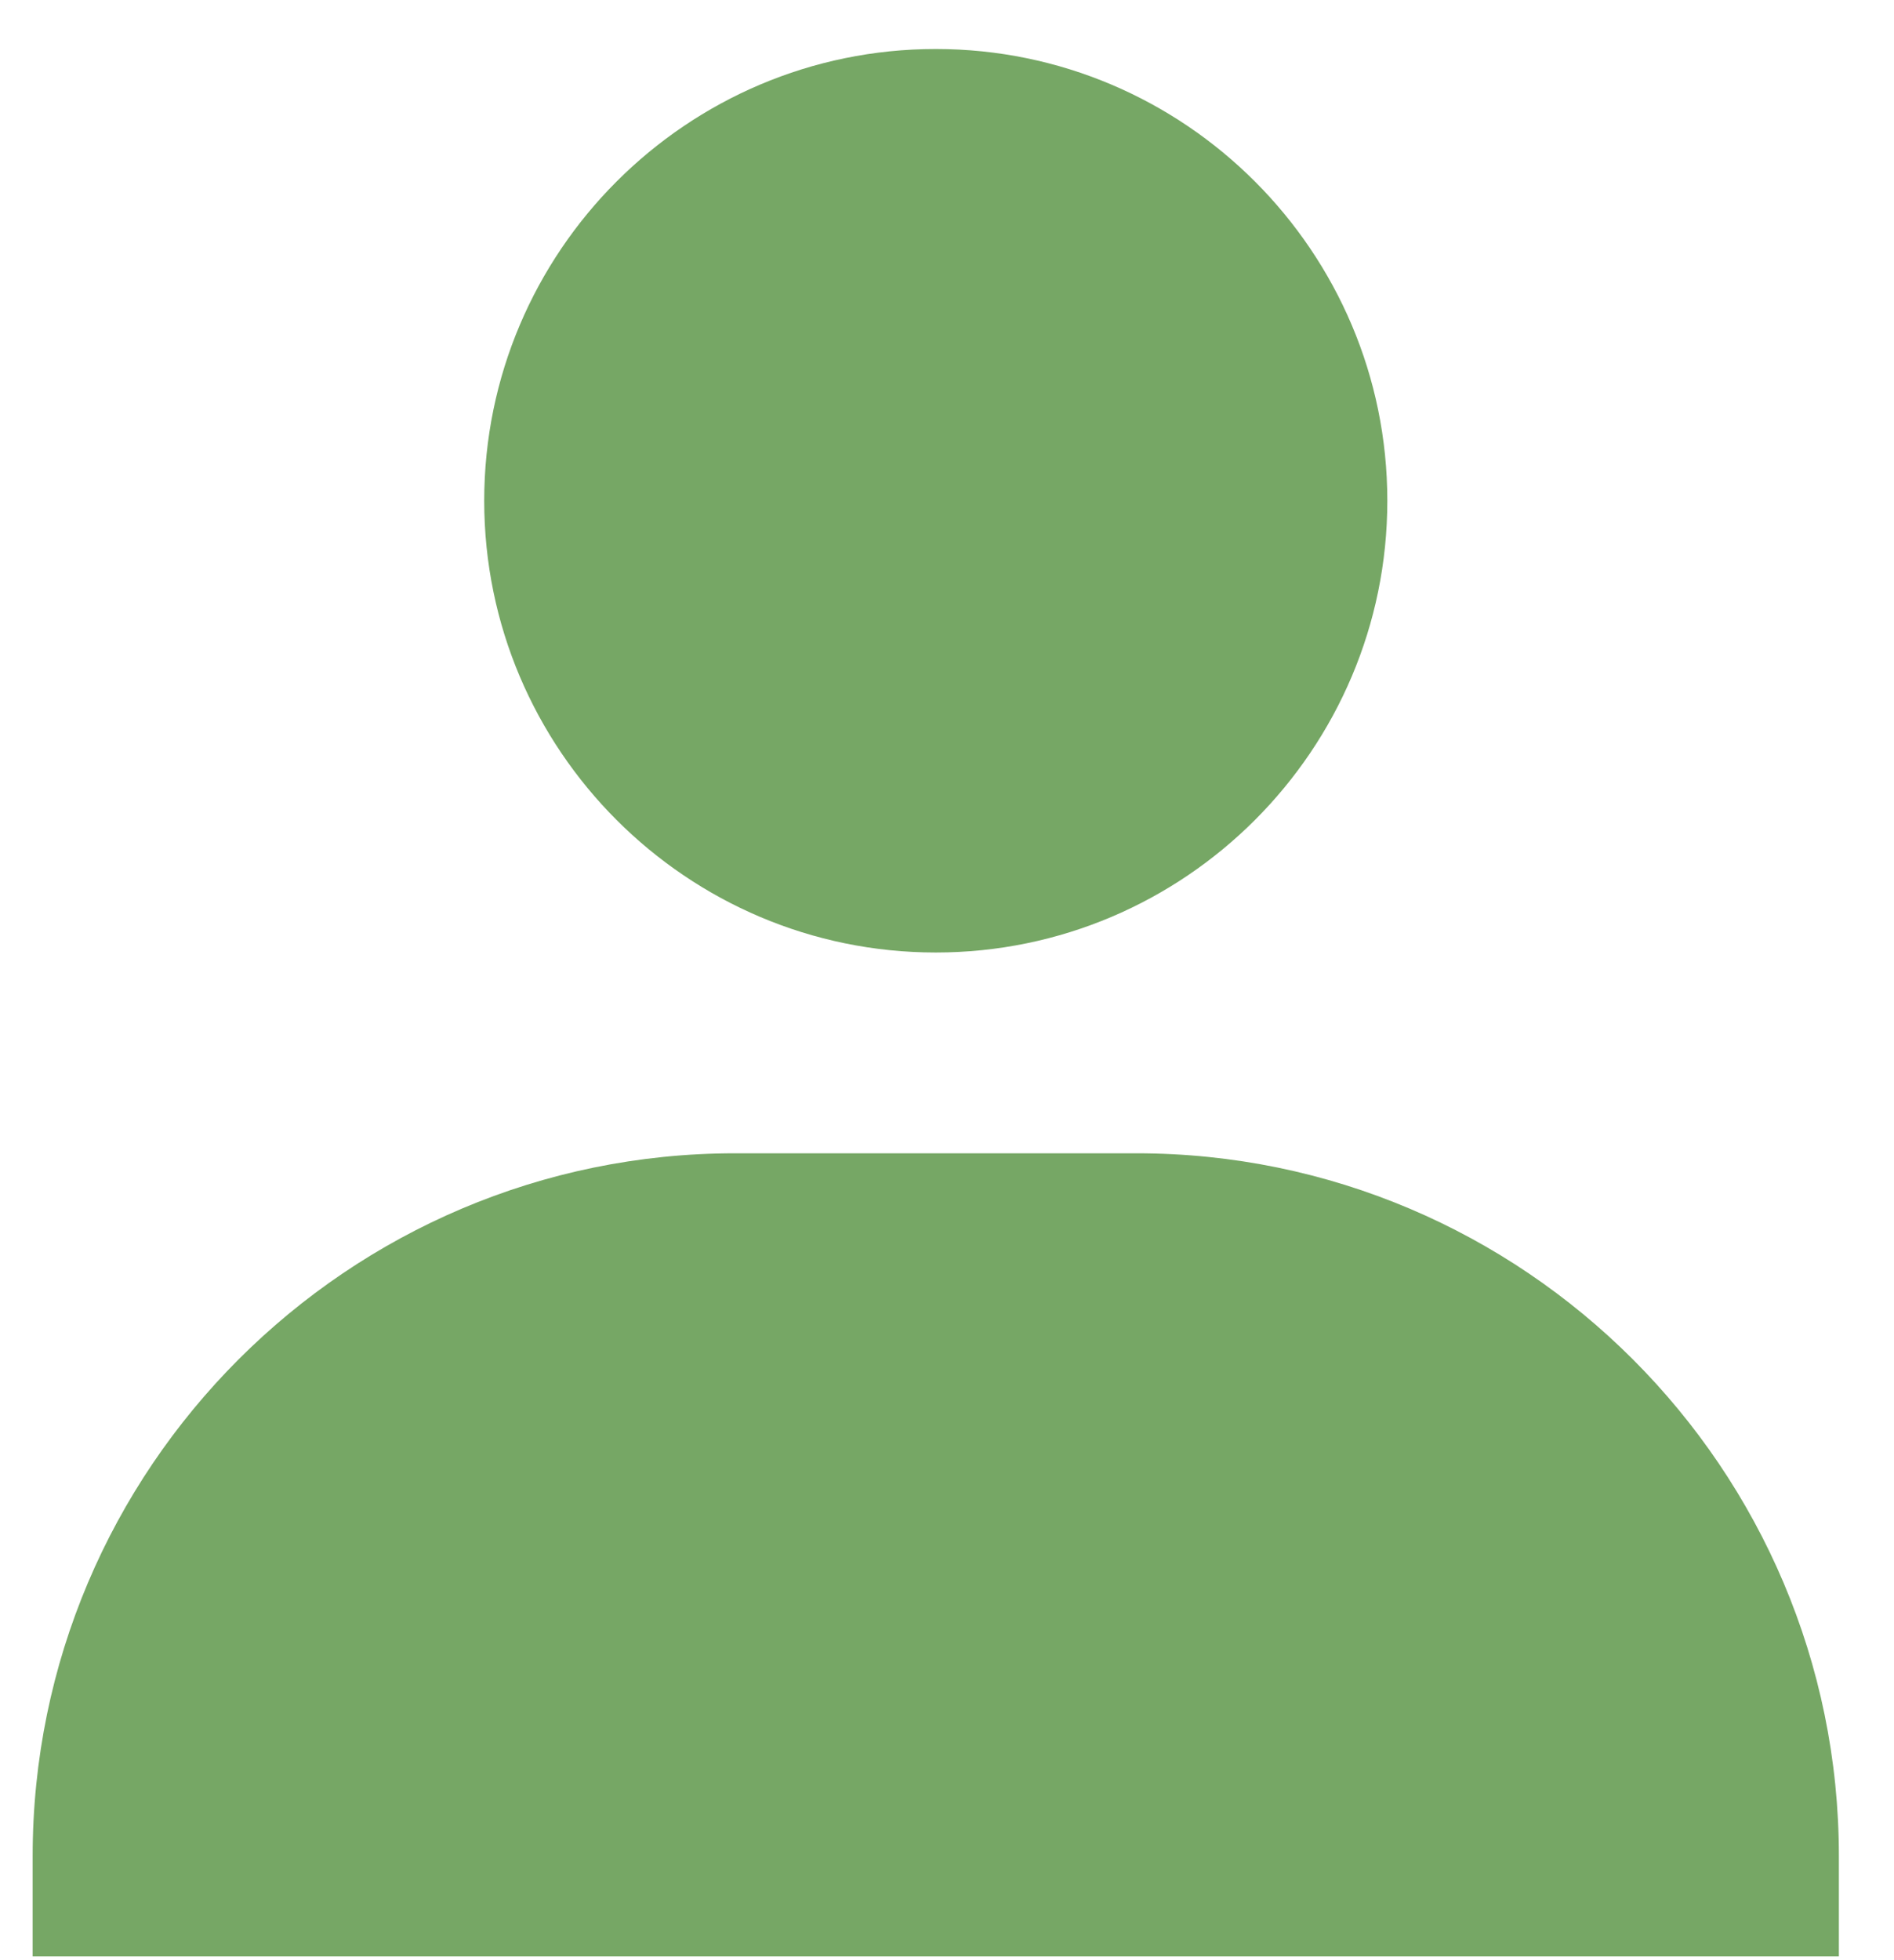 <svg  viewBox="0 0 29 30" fill="none" xmlns="http://www.w3.org/2000/svg">
<path d="M7.414 7.664C7.414 11.476 10.516 14.578 14.328 14.578C18.14 14.578 21.242 11.476 21.242 7.664C21.242 3.852 18.14 0.75 14.328 0.75C10.516 0.75 7.414 3.852 7.414 7.664ZM26.62 29.943H28.156V28.406C28.156 22.477 23.33 17.651 17.401 17.651H11.255C5.324 17.651 0.5 22.477 0.5 28.406V29.943H26.62Z" fill="#76A765"/>
</svg>
